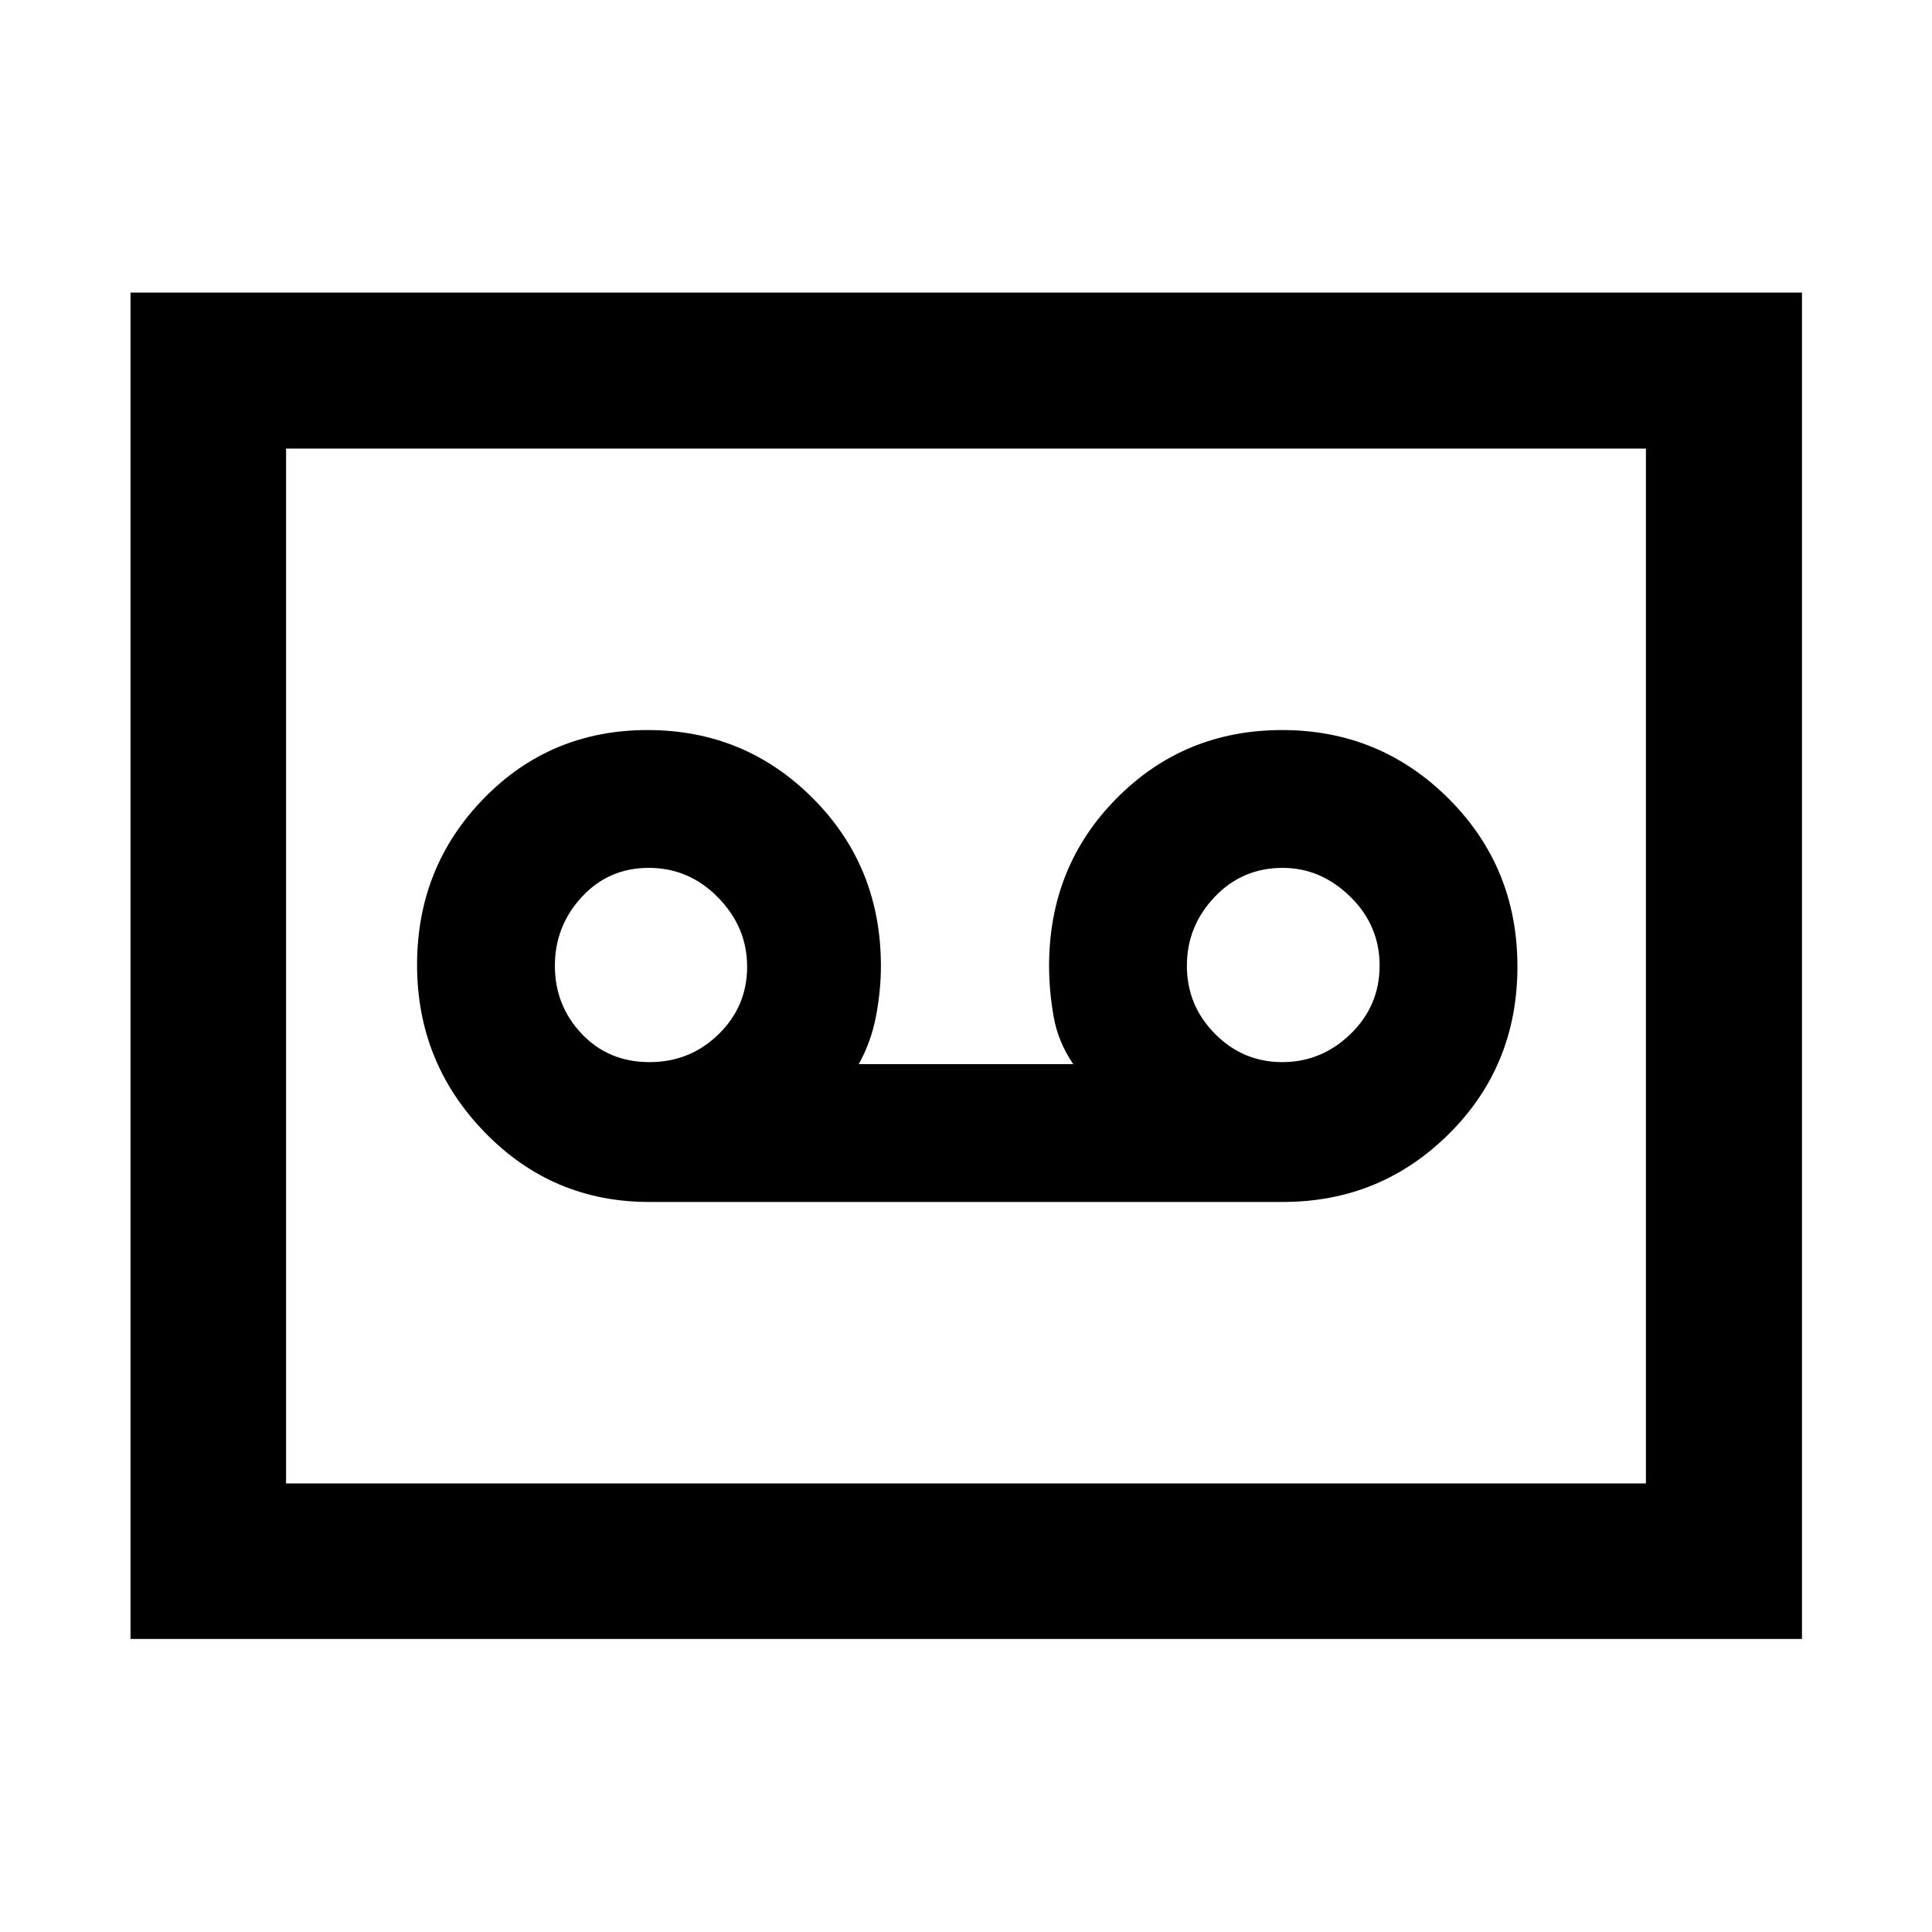 <svg xmlns="http://www.w3.org/2000/svg" height="48" viewBox="0 -960 960 960" width="48"><path d="M637.52-362.76q48.39 0 82.44-33.81Q754-430.37 754-479.71q0-49.33-34.17-83.43-34.17-34.1-82.76-34.1-48.6 0-82.2 33.89-33.59 33.89-33.59 83.35 0 12.04 2.21 24.85 2.2 12.81 9.79 23.91H426.72q6.16-11.1 8.58-23.91t2.42-24.85q0-49.46-33.82-83.35-33.81-33.89-82.12-33.89-48.3 0-81.42 34.02-33.12 34.02-33.12 82.62t33.61 83.22q33.61 34.62 81.63 34.62h315.04Zm-314.78-69.48q-20.4 0-33.71-14.08-13.31-14.09-13.31-33.78 0-19.7 13.35-34.18t33.28-14.48q20.02 0 34.45 14.71 14.44 14.72 14.44 34.42 0 19.7-14.19 33.54-14.18 13.85-34.31 13.85Zm314.41 0q-19.53 0-33.46-14.08-13.93-14.09-13.93-33.76 0-19.68 13.74-34.18t33.82-14.5q18.96 0 33.58 14.28 14.62 14.29 14.62 34.27 0 19.97-14.42 33.97t-33.95 14ZM64.85-145.61v-669.02h830.54v669.02H64.85Zm77.3-77.3h675.7v-514.18h-675.7v514.18Zm0 0v-514.18 514.18Z"/></svg>